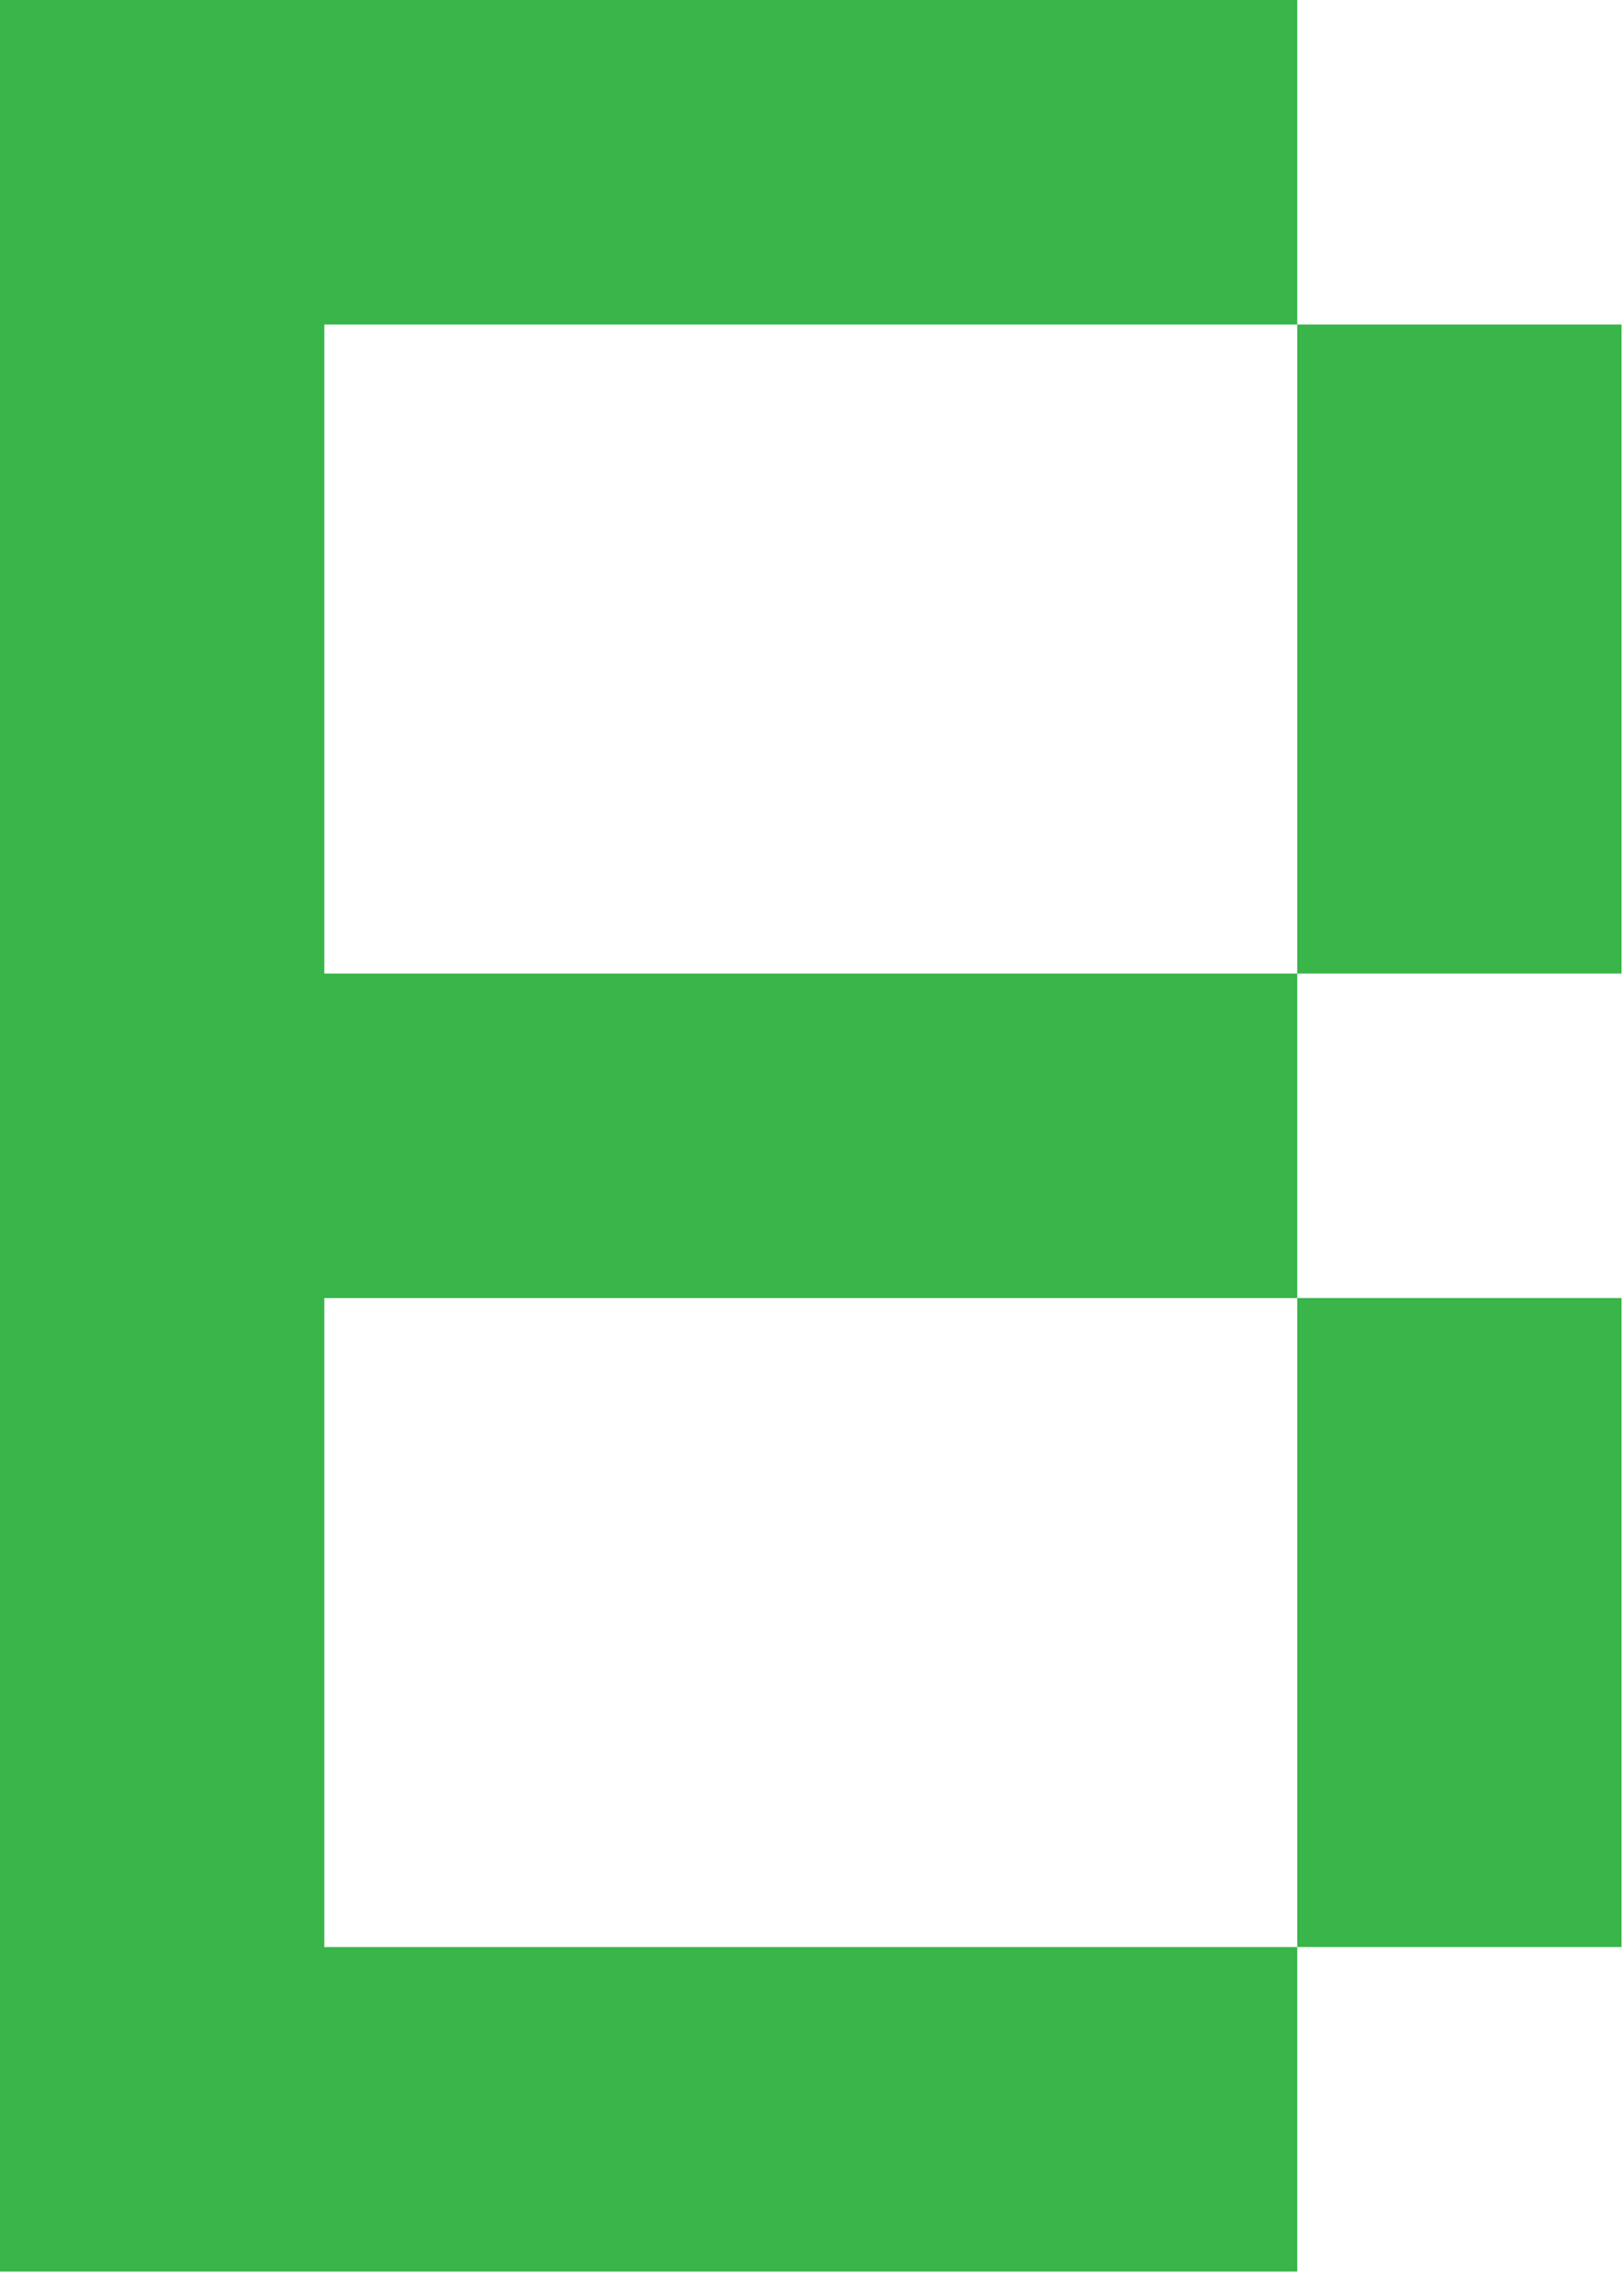 <svg xmlns="http://www.w3.org/2000/svg" xmlns:xlink="http://www.w3.org/1999/xlink" version="1.1" width="26.5" height="37.1" viewBox="0 0.15 26.5 37.1"><defs><style/></defs>
  <!-- Exported by Scratch - http://scratch.mit.edu/ -->
  <g id="ID0.832597216591239">
    <path id="ID0.10538085969164968" fill="#39B54A" d="M 84 84 L 105 84 L 105 126 L 84 126 L 84 84 Z " transform="matrix(0.252, 0, 0, 0.252, 0, 0.15)"/>
    <path id="ID0.3255538293160498" fill="#39B54A" d="M 84 21 L 105 21 L 105 63 L 84 63 L 84 21 Z " transform="matrix(0.252, 0, 0, 0.252, 0, 0.15)"/>
    <path id="ID0.7597259450703859" fill="#39B54A" d="M 21 21 L 21 63 L 84 63 L 84 84 L 21 84 L 21 126 L 84 126 L 84 147 L 0 147 L 0 0 L 84 0 L 84 21 L 21 21 " transform="matrix(0.252, 0, 0, 0.252, 0, 0.15)"/>
  </g>
</svg>